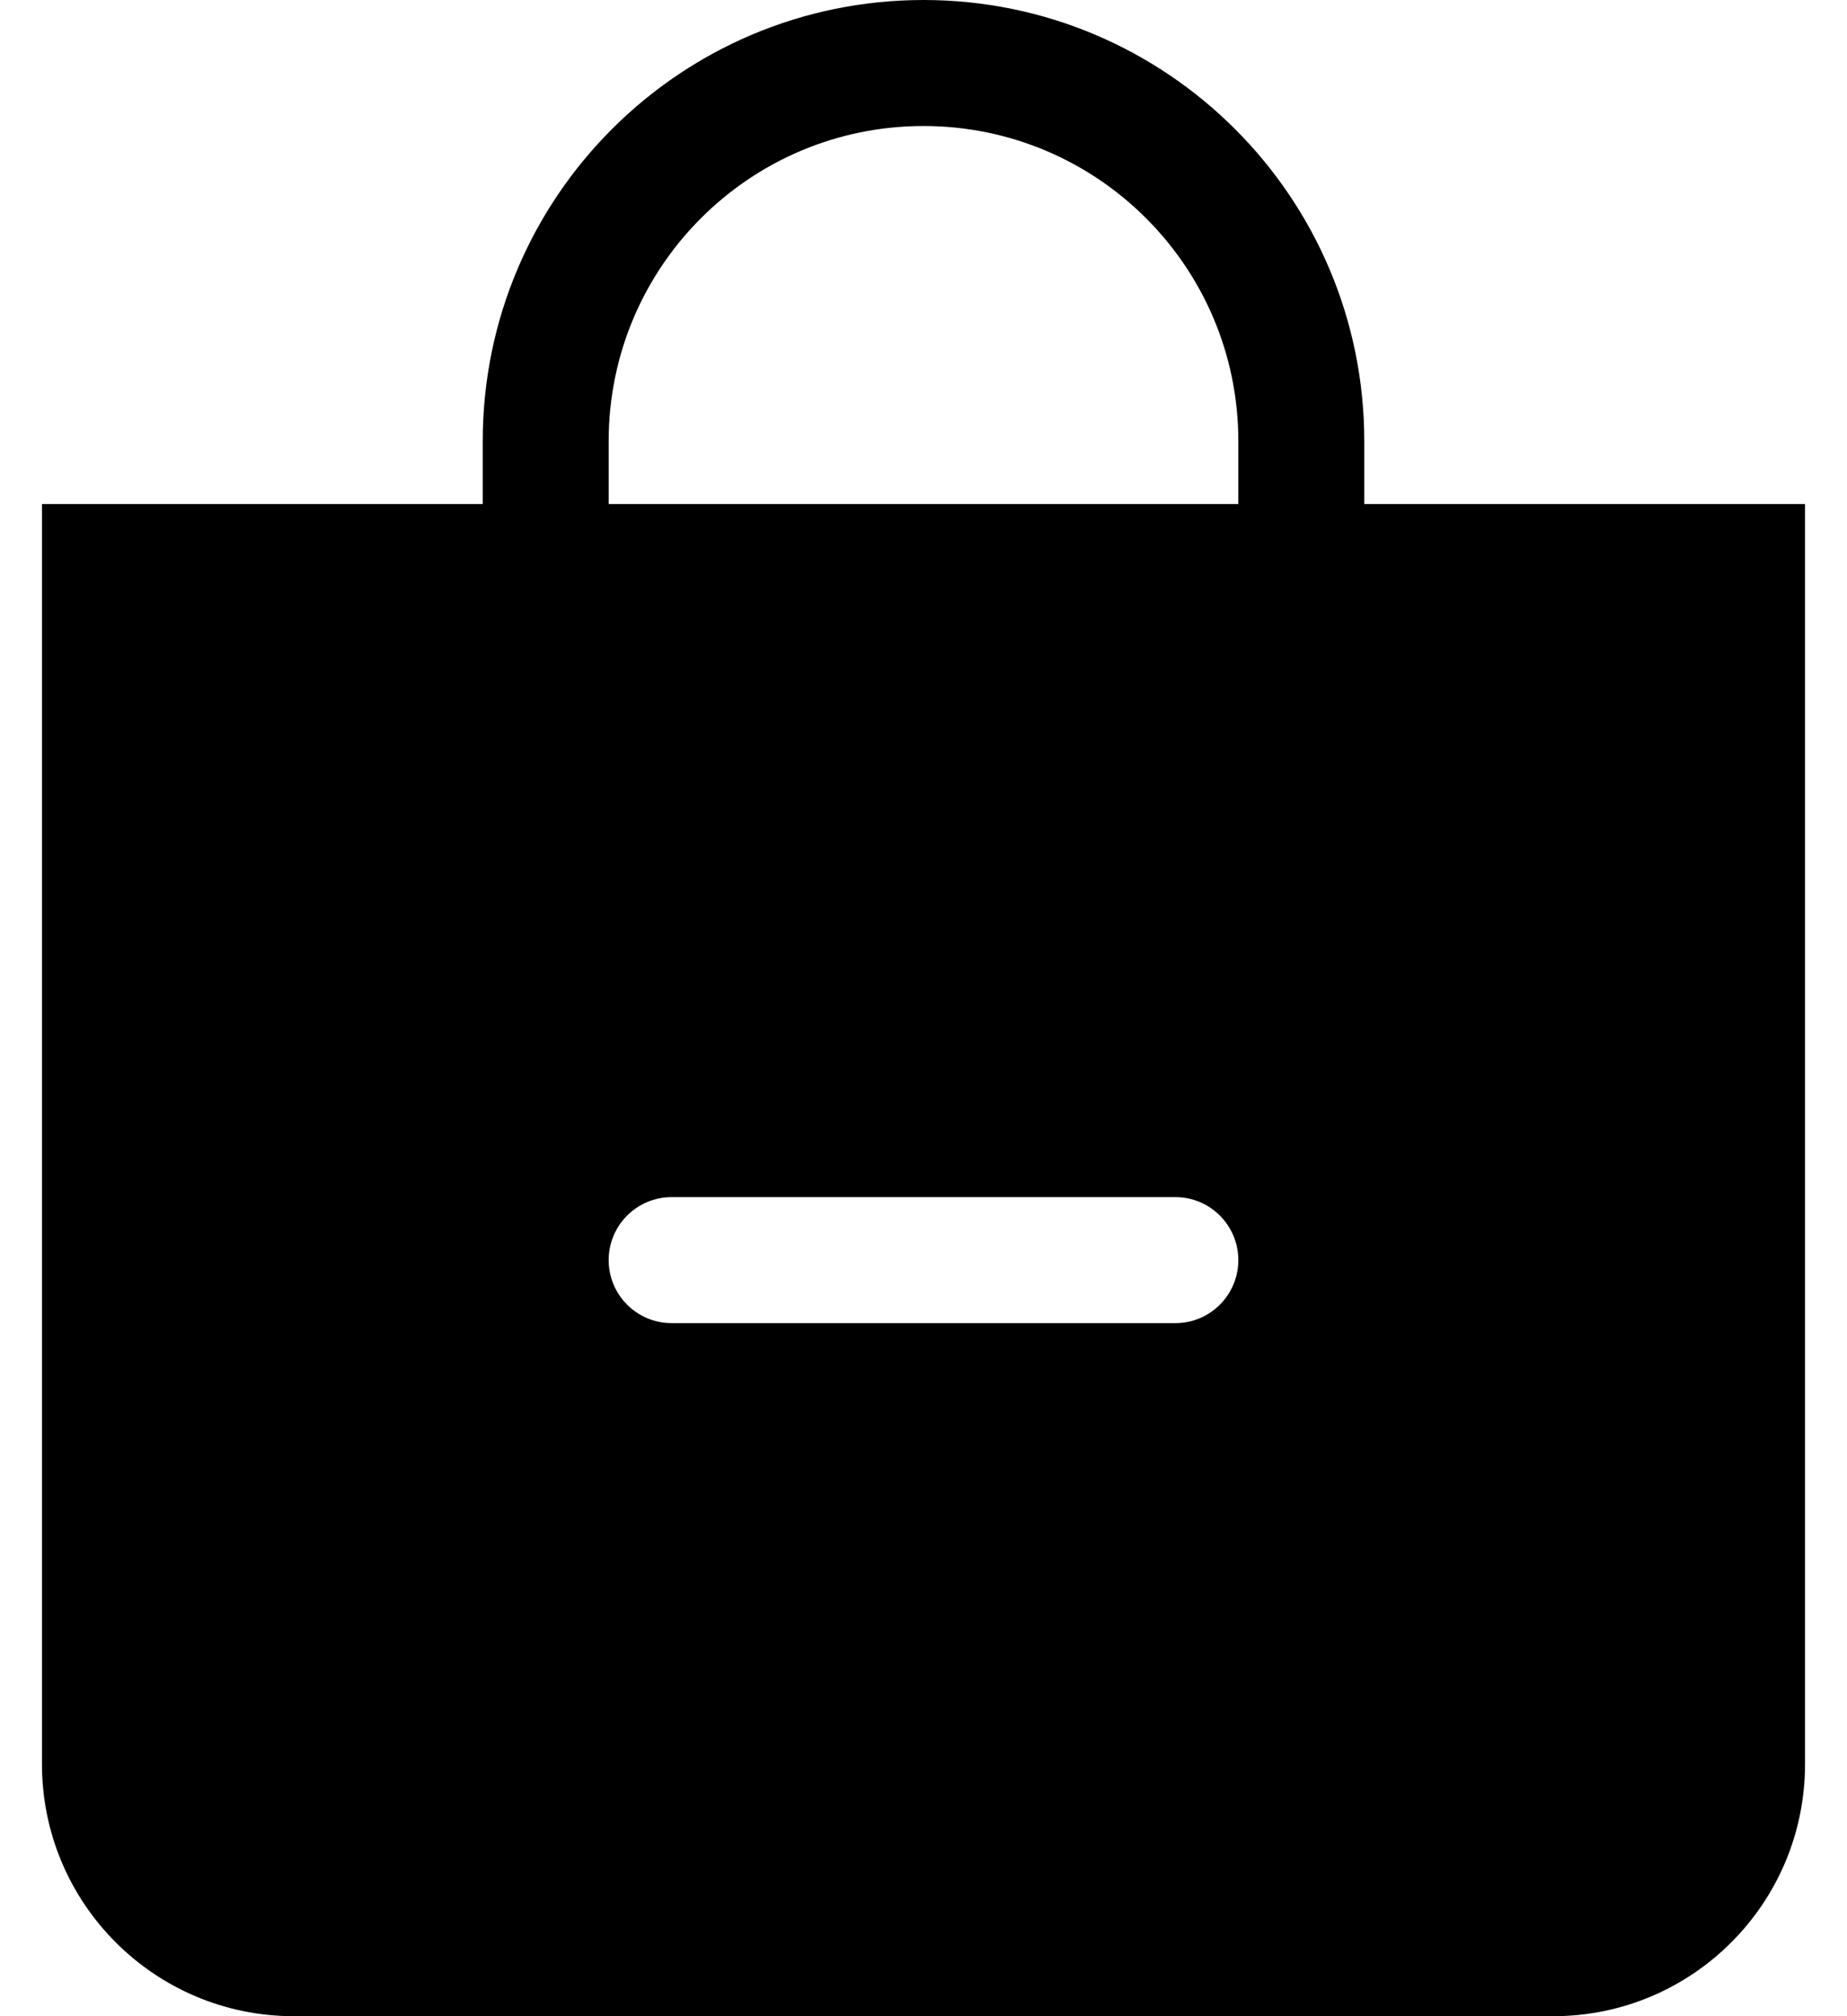 ﻿<?xml version="1.0" encoding="utf-8"?>
<svg version="1.1" xmlns:xlink="http://www.w3.org/1999/xlink" width="22px" height="24px" xmlns="http://www.w3.org/2000/svg">
  <defs>
    <pattern id="BGPattern" patternUnits="userSpaceOnUse" alignment="0 0" imageRepeat="None" />
    <mask fill="white" id="Clip4787">
      <path d="M 11 0  C 13.899 0  16.25 2.351  16.25 5.25  L 16.25 6  L 21.5 6  L 21.5 21  C 21.5 22.657  20.157 24  18.5 24  L 3.5 24  C 1.843 24  0.5 22.657  0.5 21  L 0.5 6  L 5.75 6  L 5.75 5.25  C 5.75 2.351  8.101 0  11 0  Z M 11 1.5  C 8.929 1.5  7.25 3.179  7.25 5.25  L 7.25 6  L 14.75 6  L 14.75 5.25  C 14.75 3.179  13.071 1.5  11 1.5  Z M 14 14.25  L 8 14.25  C 7.586 14.25  7.25 14.586  7.25 15  C 7.25 15.414  7.586 15.75  8 15.75  L 14 15.75  C 14.414 15.75  14.75 15.414  14.75 15  C 14.75 14.586  14.414 14.25  14 14.25  Z " fill-rule="evenodd" />
    </mask>
  </defs>
  <g>
    <path d="M 11 0  C 13.899 0  16.25 2.351  16.25 5.25  L 16.25 6  L 21.5 6  L 21.5 21  C 21.5 22.657  20.157 24  18.5 24  L 3.5 24  C 1.843 24  0.5 22.657  0.5 21  L 0.5 6  L 5.75 6  L 5.75 5.25  C 5.75 2.351  8.101 0  11 0  Z M 11 1.5  C 8.929 1.5  7.25 3.179  7.25 5.25  L 7.25 6  L 14.75 6  L 14.75 5.25  C 14.75 3.179  13.071 1.5  11 1.5  Z M 14 14.25  L 8 14.25  C 7.586 14.25  7.25 14.586  7.25 15  C 7.25 15.414  7.586 15.75  8 15.75  L 14 15.75  C 14.414 15.75  14.75 15.414  14.75 15  C 14.75 14.586  14.414 14.25  14 14.25  Z " fill-rule="nonzero" fill="rgba(0, 0, 0, 1)" stroke="none" class="fill" />
    <path d="M 11 0  C 13.899 0  16.25 2.351  16.25 5.25  L 16.25 6  L 21.5 6  L 21.5 21  C 21.5 22.657  20.157 24  18.5 24  L 3.5 24  C 1.843 24  0.5 22.657  0.5 21  L 0.5 6  L 5.75 6  L 5.75 5.25  C 5.75 2.351  8.101 0  11 0  Z " stroke-width="0" stroke-dasharray="0" stroke="rgba(255, 255, 255, 0)" fill="none" class="stroke" mask="url(#Clip4787)" />
    <path d="M 11 1.5  C 8.929 1.5  7.25 3.179  7.25 5.25  L 7.25 6  L 14.75 6  L 14.75 5.25  C 14.75 3.179  13.071 1.5  11 1.5  Z " stroke-width="0" stroke-dasharray="0" stroke="rgba(255, 255, 255, 0)" fill="none" class="stroke" mask="url(#Clip4787)" />
    <path d="M 14 14.25  L 8 14.25  C 7.586 14.25  7.25 14.586  7.25 15  C 7.25 15.414  7.586 15.75  8 15.75  L 14 15.75  C 14.414 15.75  14.75 15.414  14.75 15  C 14.75 14.586  14.414 14.25  14 14.25  Z " stroke-width="0" stroke-dasharray="0" stroke="rgba(255, 255, 255, 0)" fill="none" class="stroke" mask="url(#Clip4787)" />
  </g>
</svg>